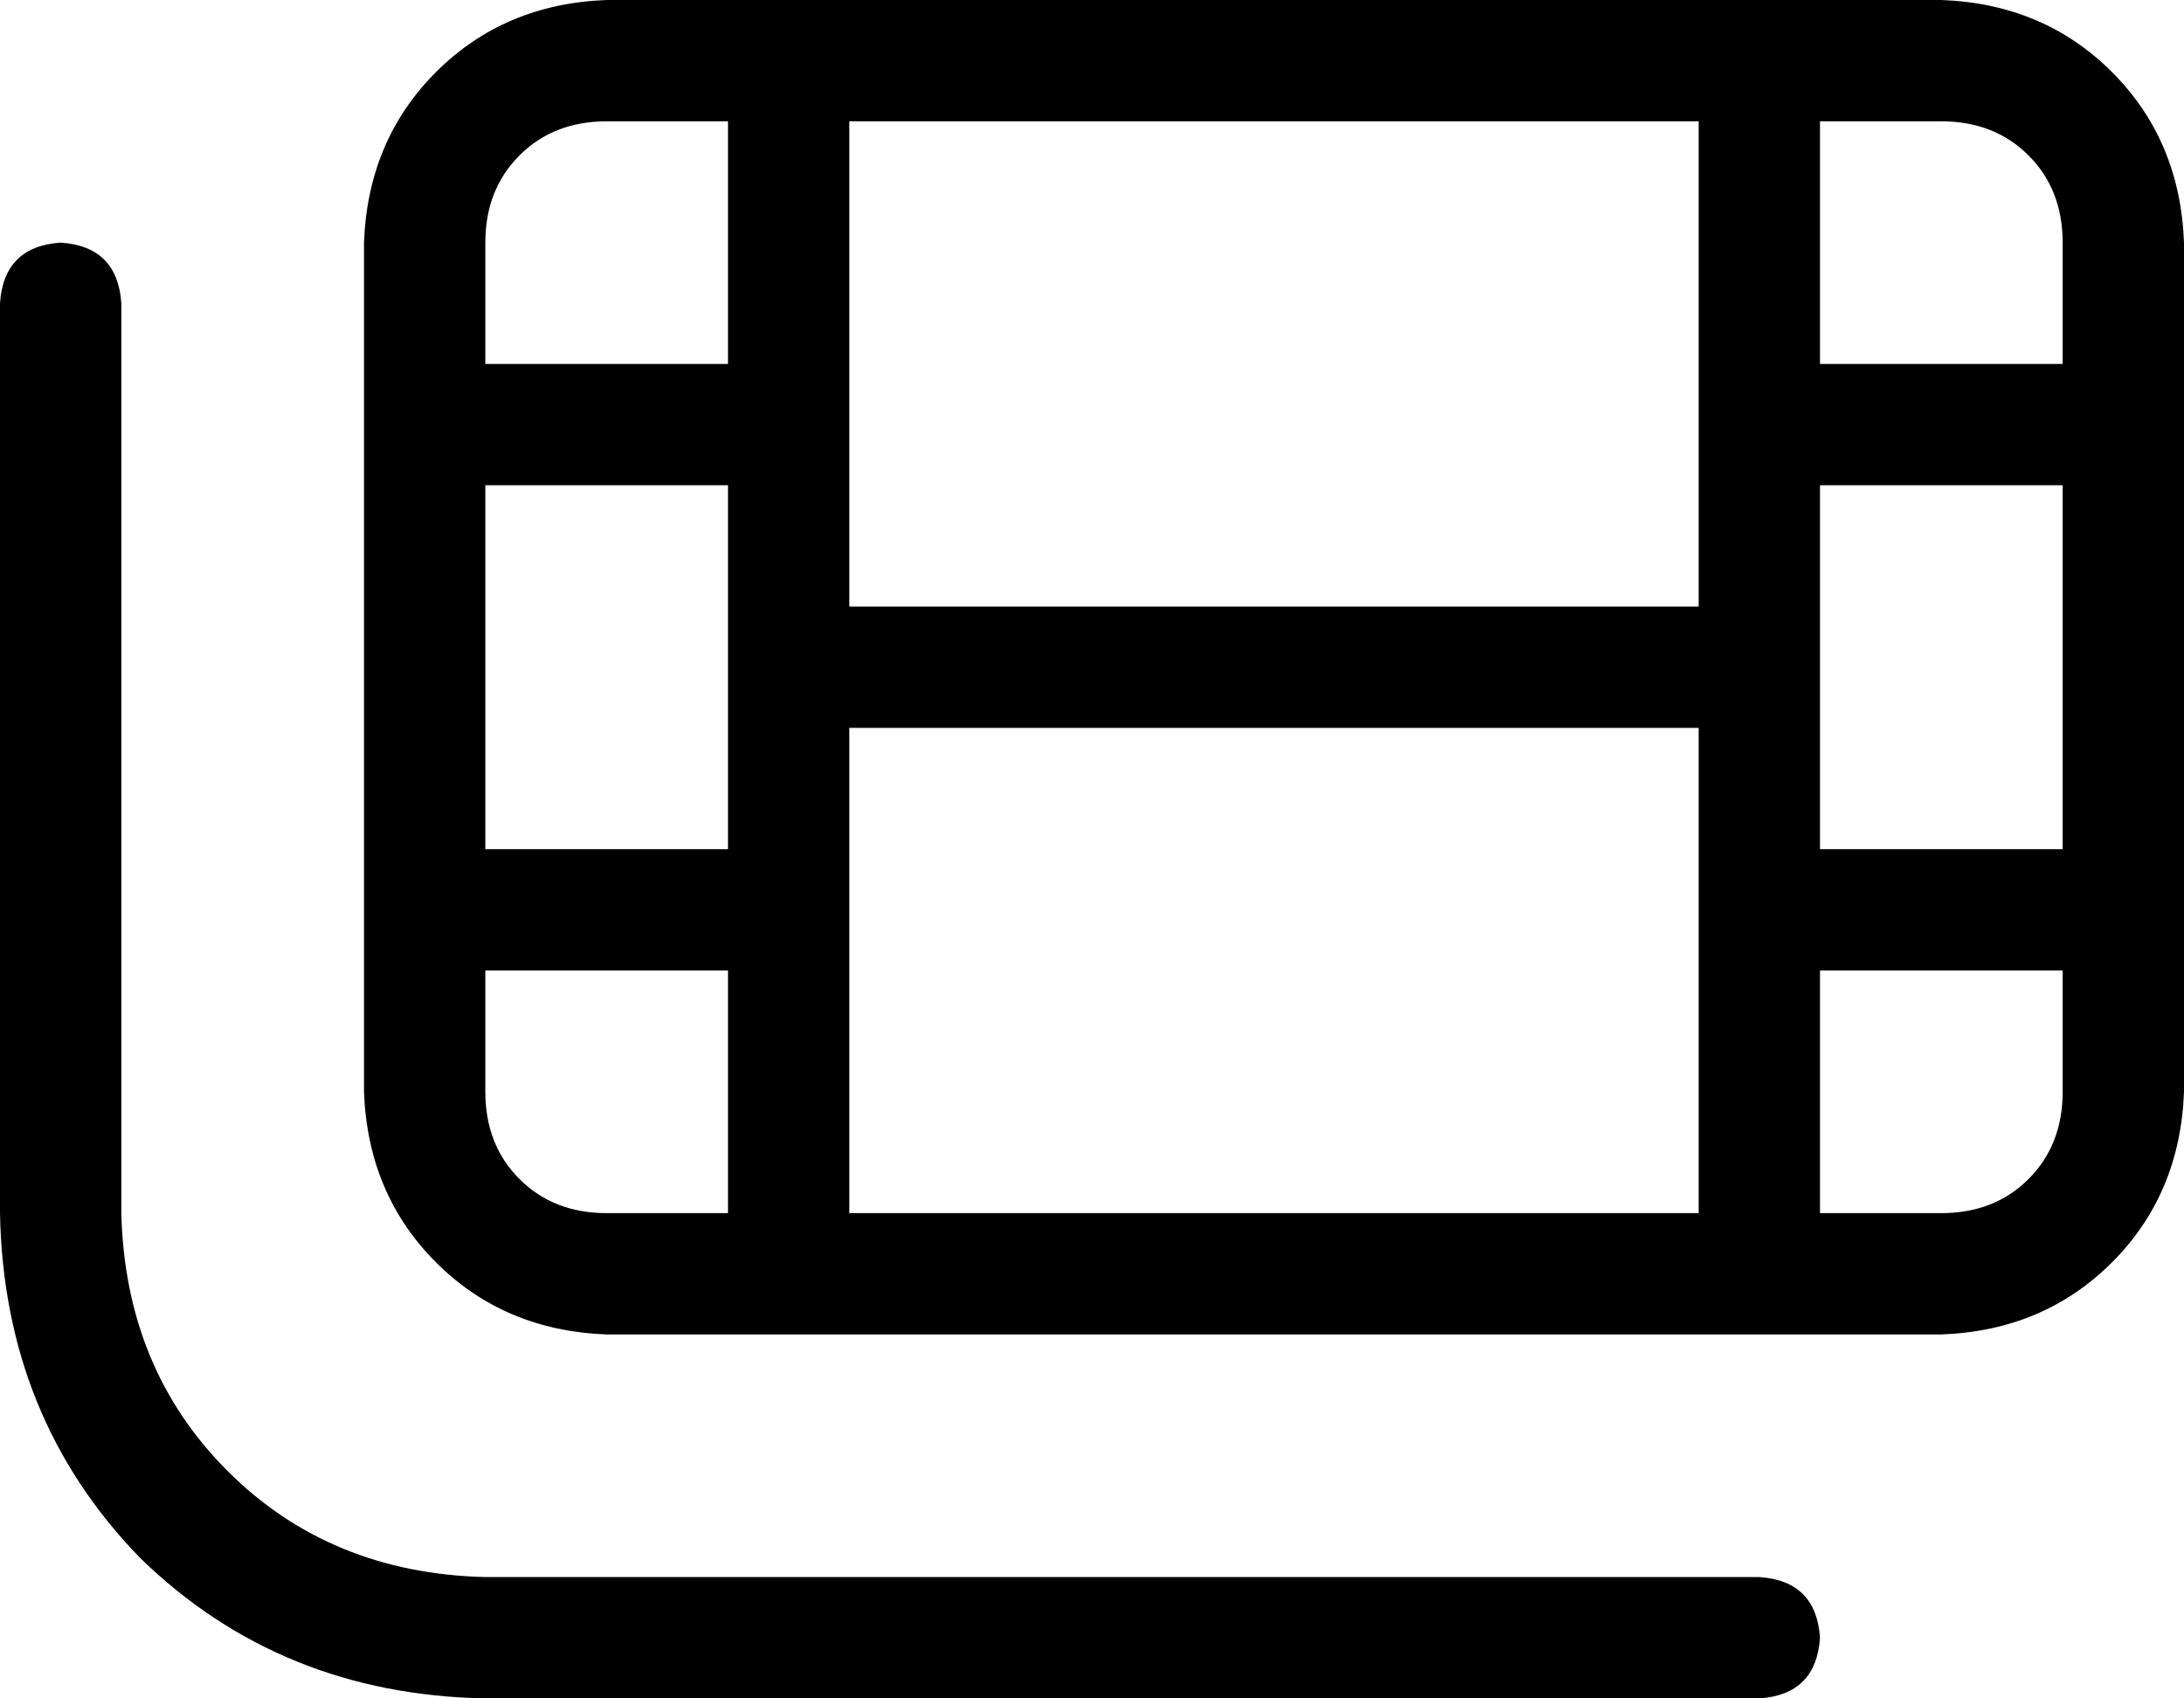 <svg xmlns="http://www.w3.org/2000/svg" viewBox="0 0 576 448">
    <path d="M 224 240 L 224 192 L 448 192 L 448 240 L 448 320 L 224 320 L 224 240 L 224 240 Z M 224 160 L 224 112 L 224 32 L 448 32 L 448 112 L 448 160 L 224 160 L 224 160 Z M 464 0 L 448 0 L 224 0 L 208 0 L 192 0 L 160 0 Q 133 1 115 19 Q 97 37 96 64 L 96 96 L 96 112 L 96 128 L 96 224 L 96 240 L 96 256 L 96 288 Q 97 315 115 333 Q 133 351 160 352 L 192 352 L 208 352 L 224 352 L 448 352 L 464 352 L 480 352 L 512 352 Q 539 351 557 333 Q 575 315 576 288 L 576 256 L 576 240 L 576 224 L 576 128 L 576 112 L 576 96 L 576 64 Q 575 37 557 19 Q 539 1 512 0 L 480 0 L 464 0 L 464 0 Z M 160 32 L 192 32 L 192 96 L 128 96 L 128 64 Q 128 50 137 41 Q 146 32 160 32 L 160 32 Z M 128 128 L 192 128 L 192 176 L 192 224 L 128 224 L 128 128 L 128 128 Z M 128 288 L 128 256 L 192 256 L 192 320 L 160 320 Q 146 320 137 311 Q 128 302 128 288 L 128 288 Z M 512 320 L 480 320 L 480 256 L 544 256 L 544 288 Q 544 302 535 311 Q 526 320 512 320 L 512 320 Z M 544 224 L 480 224 L 480 176 L 480 128 L 544 128 L 544 224 L 544 224 Z M 544 96 L 480 96 L 480 32 L 512 32 Q 526 32 535 41 Q 544 50 544 64 L 544 96 L 544 96 Z M 32 80 Q 31 65 16 64 Q 1 65 0 80 L 0 320 Q 1 374 37 411 Q 74 447 128 448 L 464 448 Q 479 447 480 432 Q 479 417 464 416 L 128 416 Q 87 415 60 388 Q 33 361 32 320 L 32 80 L 32 80 Z"/>
</svg>
